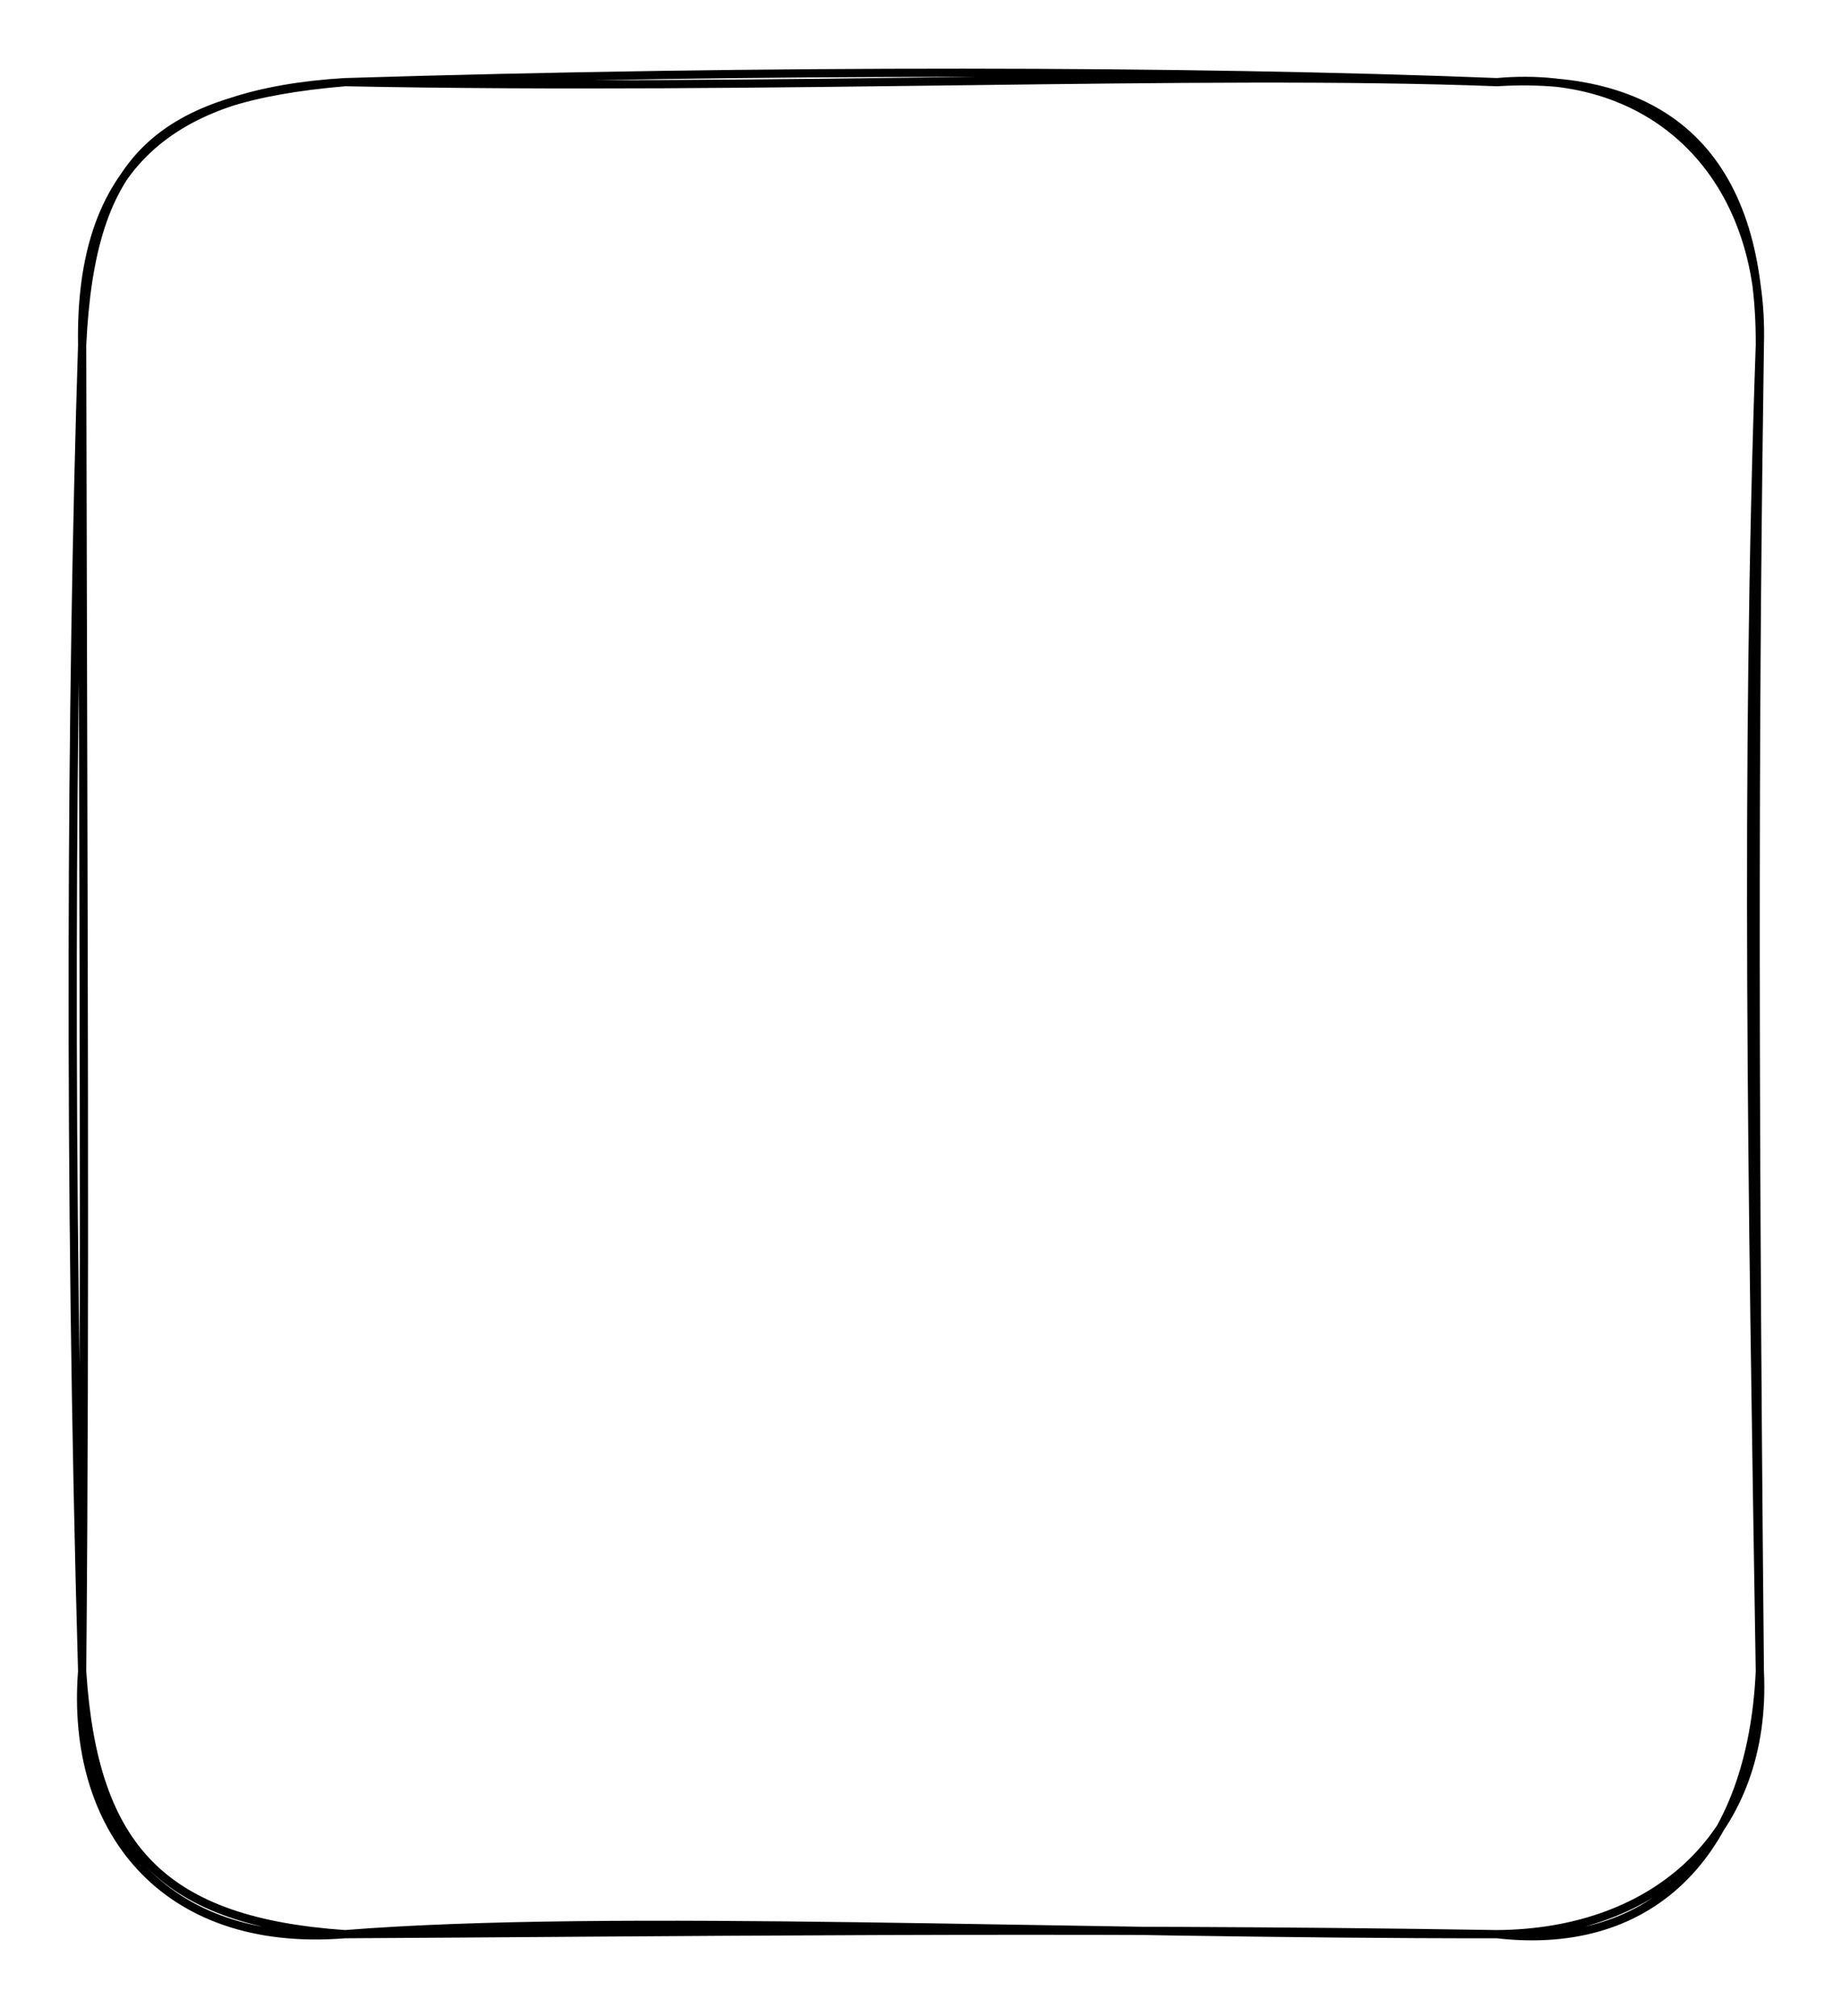 <svg version="1.1" xmlns="http://www.w3.org/2000/svg" viewBox="0 0 224.242 245.455" width="224.242" height="245.455">
  <!-- svg-source:excalidraw -->
  <!-- payload-type:application/vnd.excalidraw+json --><!-- payload-version:2 --><!-- payload-start -->eyJ2ZXJzaW9uIjoiMSIsImVuY29kaW5nIjoiYnN0cmluZyIsImNvbXByZXNzZWQiOnRydWUsImVuY29kZWQiOiJ4nGVSTY/bIFx1MDAxNLznV1jea+XFNtg4x2576KFRpVx1MDAxY9qq6oE1xEZmXHUwMDAxXHUwMDAx3iRd5b9cdTAwMTdIarwpXHUwMDA3JGbex7zHvG2yLHdnzfJtlrNTT1x1MDAwNKeGXHUwMDFj81x1MDAwZlx1MDAwMX9lxnIlPVXFt1Wz6WPk6Jy228dHonUxcPes1FT06uWaxlx1MDAwNHth0llcdTAwMWb4y7+z7C3eq0aG9Y7IQbCYXHUwMDEwqVUvdFx1MDAwZu6UjG0xxrCtK4CXXHUwMDAwbj/5bo5Rz1x1MDAxZYiwLDFcdTAwMDHKj+M3M1L59eduot2O/IBP+qRT01x1MDAwM1x1MDAxN2LvzuI6XHUwMDEz6cfZrCRZZ9TEvnPqRs+Xd/iSZ5XfWcoyalx1MDAxZUbJrH2XozTpuTtcdTAwMDdcZoBcdTAwMDW97mCbJeTkX6iFXHUwMDA1glxilnXXgs5PvLAhv+raXHUwMDAylbirmqZcdTAwMDJcdTAwMTDX8E7Xk1x1MDAxMspcdTAwMDRdXHUwMDBmIJ6k7Jn00+DlSbrEOEOk1cT470pxx9vEvnxRwVxu1mVcdTAwMDNBs/qWkfFhdCGiQoVcdTAwMTeKKoxcdTAwMDFGXd2mXHUwMDE4y+KnlCVCTVx1MDAwM+Dqz4JcdTAwMDT9hUZ7/F6vTdLb2v75JTmmviGXNEyI/7xyWio1a0quliibXHUwMDE2l21cdTAwMDdcdTAwMWHg74VcdTAwMTdcXE6elLNcdTAwMTBcdFP9lFxcXHUwMDE00Yu/Y9Hcu3zvfMlFmp+B0z3/w96VyV85O378f8lcdTAwMGaHePLNTX+wXHUwMDFki3NeNpe/XHUwMDBmZuWgIn0=<!-- payload-end -->
  <defs>
    <style class="style-fonts">
      @font-face {
        font-family: "Virgil";
        src: url("https://unpkg.com/@excalidraw/excalidraw@0.14.2/dist/excalidraw-assets/Virgil.woff2");
      }
      @font-face {
        font-family: "Cascadia";
        src: url("https://unpkg.com/@excalidraw/excalidraw@0.14.2/dist/excalidraw-assets/Cascadia.woff2");
      }
    </style>
  </defs>
  <rect x="0" y="0" width="224.242" height="245.455" fill="#ffffff"/><g stroke-linecap="round" transform="translate(10 10) rotate(0 102.121 112.727)"><path d="M32 0 M32 0 C83.94 1.04, 135.9 -1.39, 172.24 0 M32 0 C83.29 -1.57, 134.7 -1.48, 172.24 0 M172.24 0 C192.72 -1.25, 204.35 8.98, 204.24 32 M172.24 0 C191.54 -1.74, 204.84 11.49, 204.24 32 M204.24 32 C203.67 70.91, 203.46 112.96, 204.24 193.45 M204.24 32 C202.42 83.48, 203.3 134.76, 204.24 193.45 M204.24 193.45 C205.18 212.96, 191.86 225.3, 172.24 225.45 M204.24 193.45 C203.26 215.09, 191.52 227.67, 172.24 225.45 M172.24 225.45 C119.82 225.51, 64.49 222.86, 32 225.45 M172.24 225.45 C120.31 224.6, 69.06 225.26, 32 225.45 M32 225.45 C10 223.92, 1.41 215.19, 0 193.45 M32 225.45 C9.81 227.24, -1.48 212.51, 0 193.45 M0 193.45 C0.41 148.34, 0.15 103.96, 0 32 M0 193.45 C-1.69 133.78, -1.37 74.65, 0 32 M0 32 C-0.37 10.16, 10.76 1.28, 32 0 M0 32 C1.09 9.09, 9.2 1.96, 32 0" stroke="#000000" stroke-width="1" fill="none"/></g></svg>